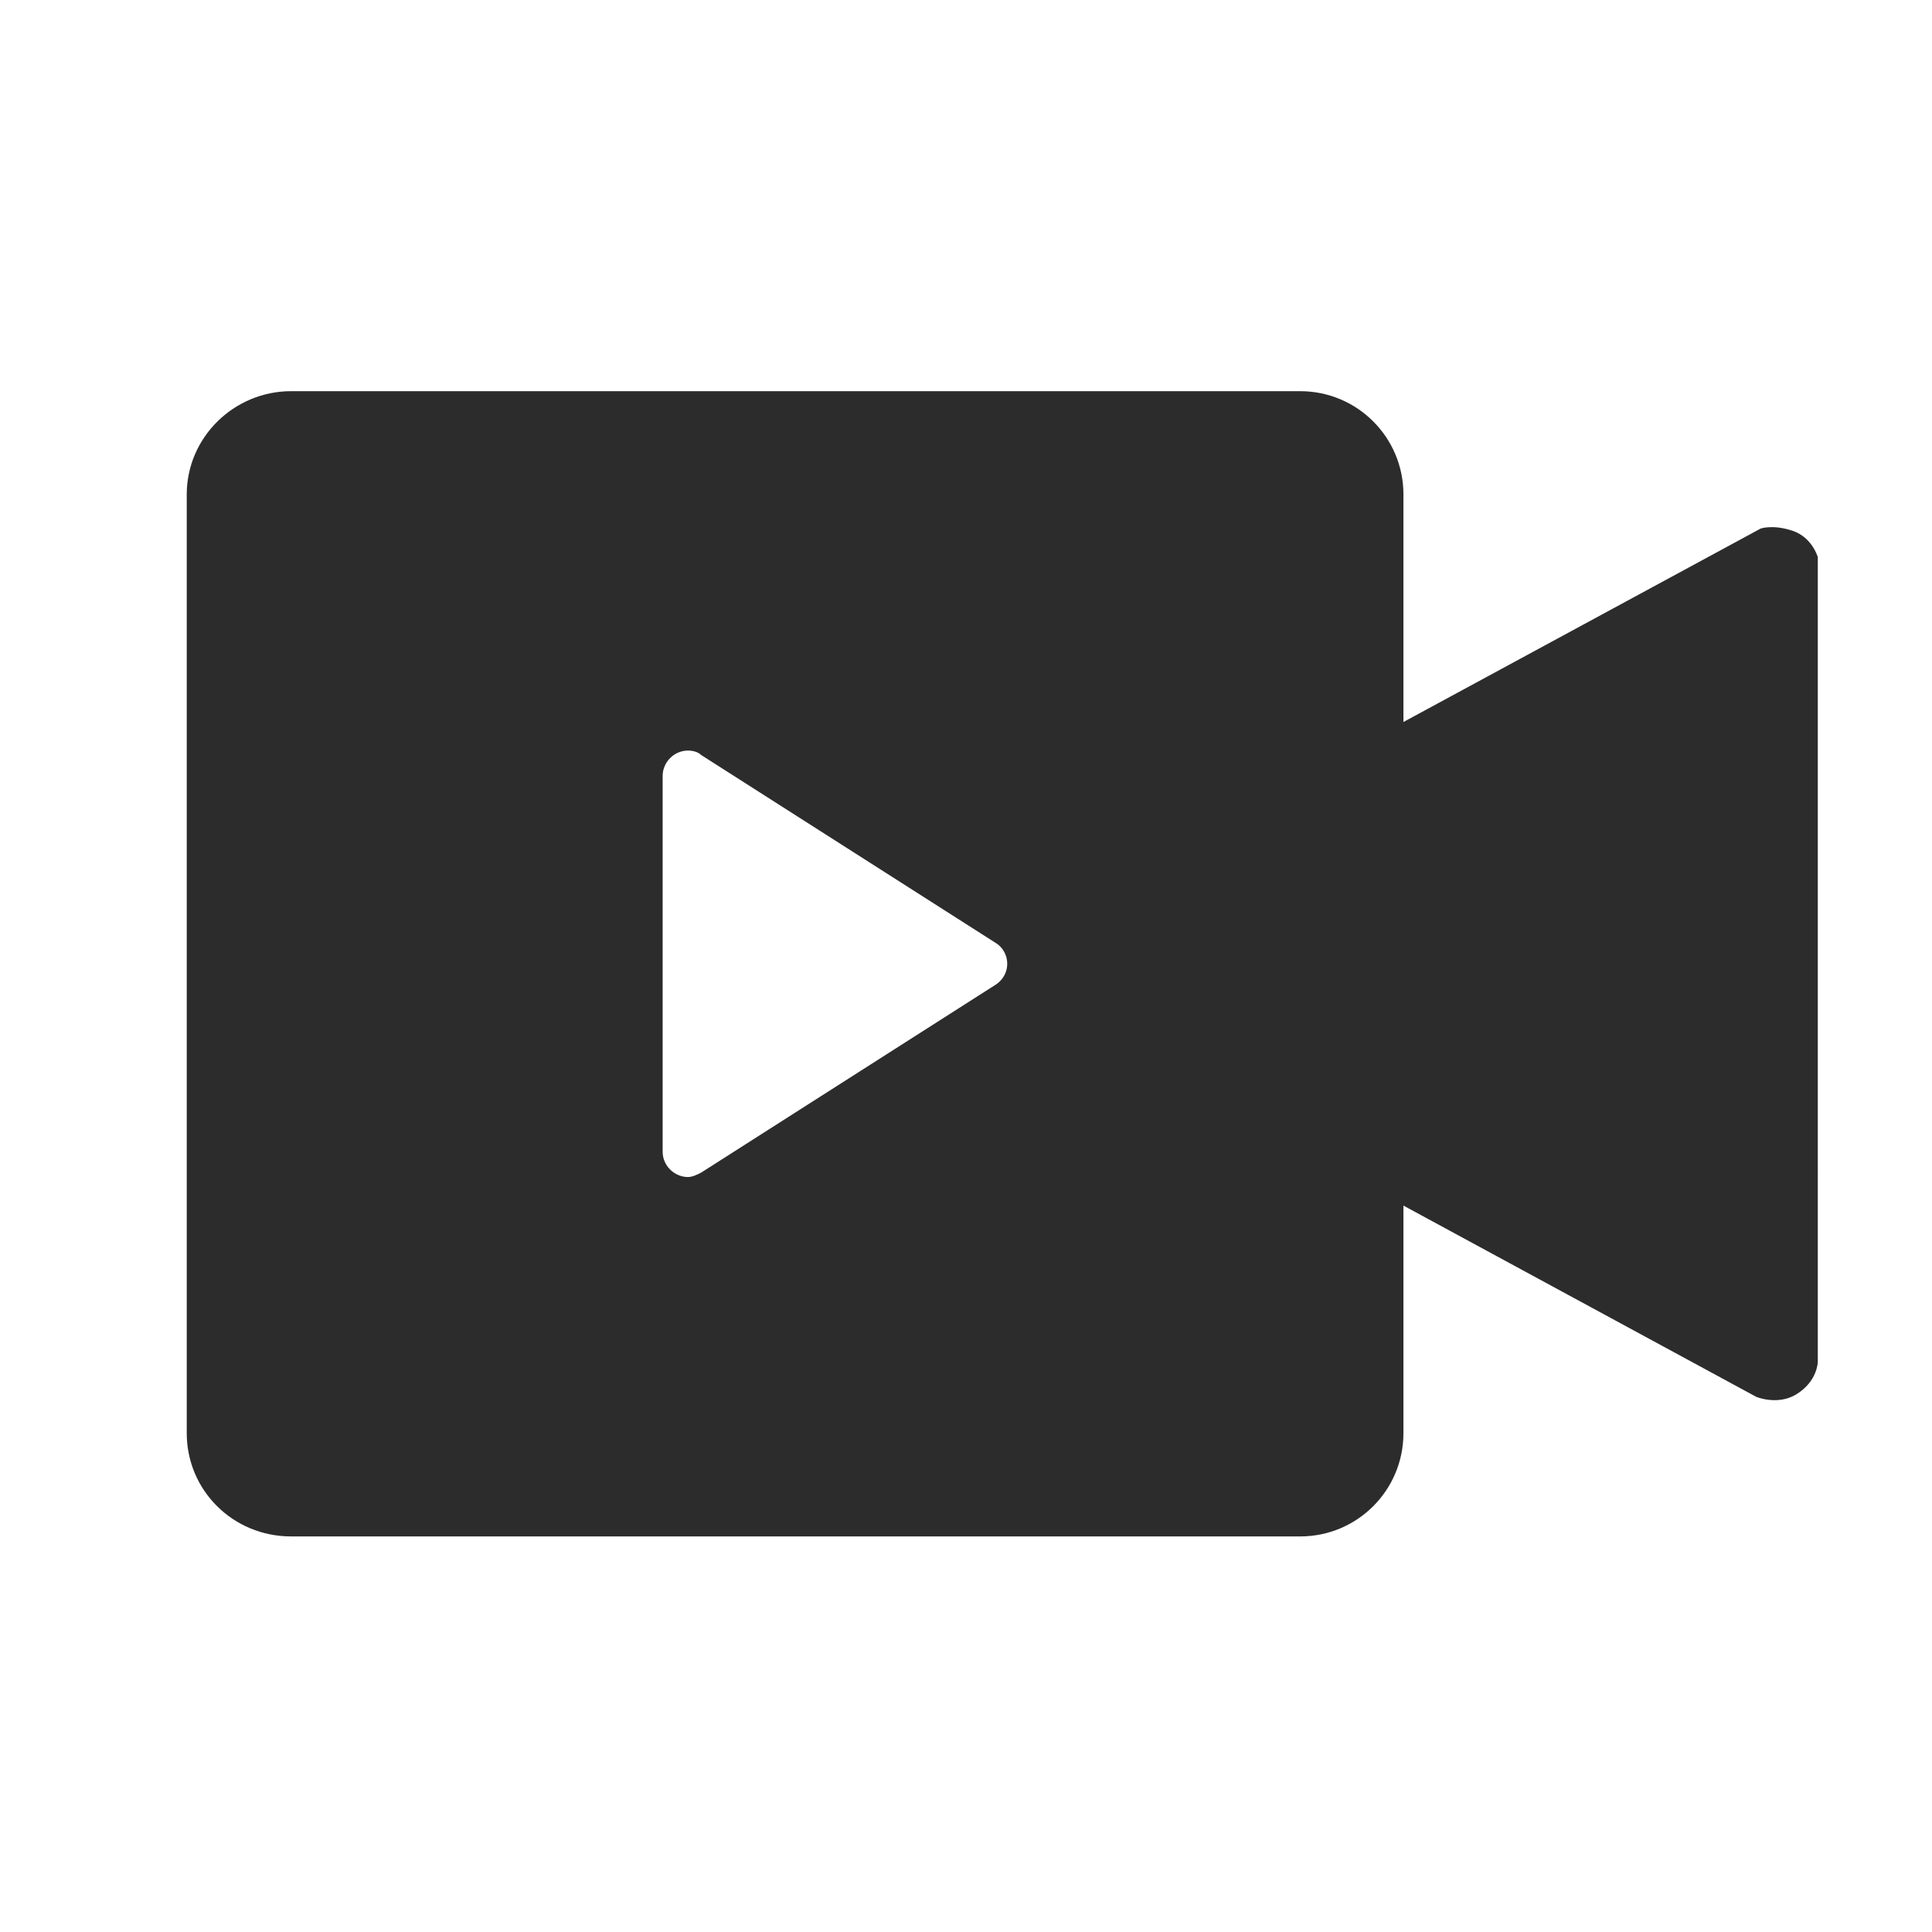 <svg class="icon" style="width: 1em; height: 1em;vertical-align: middle;fill: currentColor;overflow: hidden;" viewBox="0 0 1024 1024" version="1.1" xmlns="http://www.w3.org/2000/svg"><path d="M933.178 280.148l-189.326 102.527V262.089c0-30.292-24.467-54.759-54.759-54.759H154.319c-30.292 0-55.342 24.467-55.342 54.759V759.58c0 30.292 24.467 54.759 55.342 54.759h534.774c30.292 0 54.759-24.467 54.759-54.759V638.994l186.996 101.362s11.068 4.66 20.972-1.165c11.651-6.991 11.651-17.476 11.651-17.476V295.294s-2.913-10.486-13.398-13.981-16.894-1.165-16.894-1.165zM531.806 517.825c-1.165 1.748-2.33 2.913-4.078 4.078l-156.121 99.615c-2.33 1.165-4.66 2.33-6.991 2.33-6.991 0-13.398-5.825-13.398-13.398V411.22c0-6.991 5.825-13.398 13.398-13.398 2.33 0 5.243 0.583 6.991 2.33l156.121 99.615c5.825 3.495 8.156 11.651 4.078 18.059z" fill="#2C2C2C" /></svg>